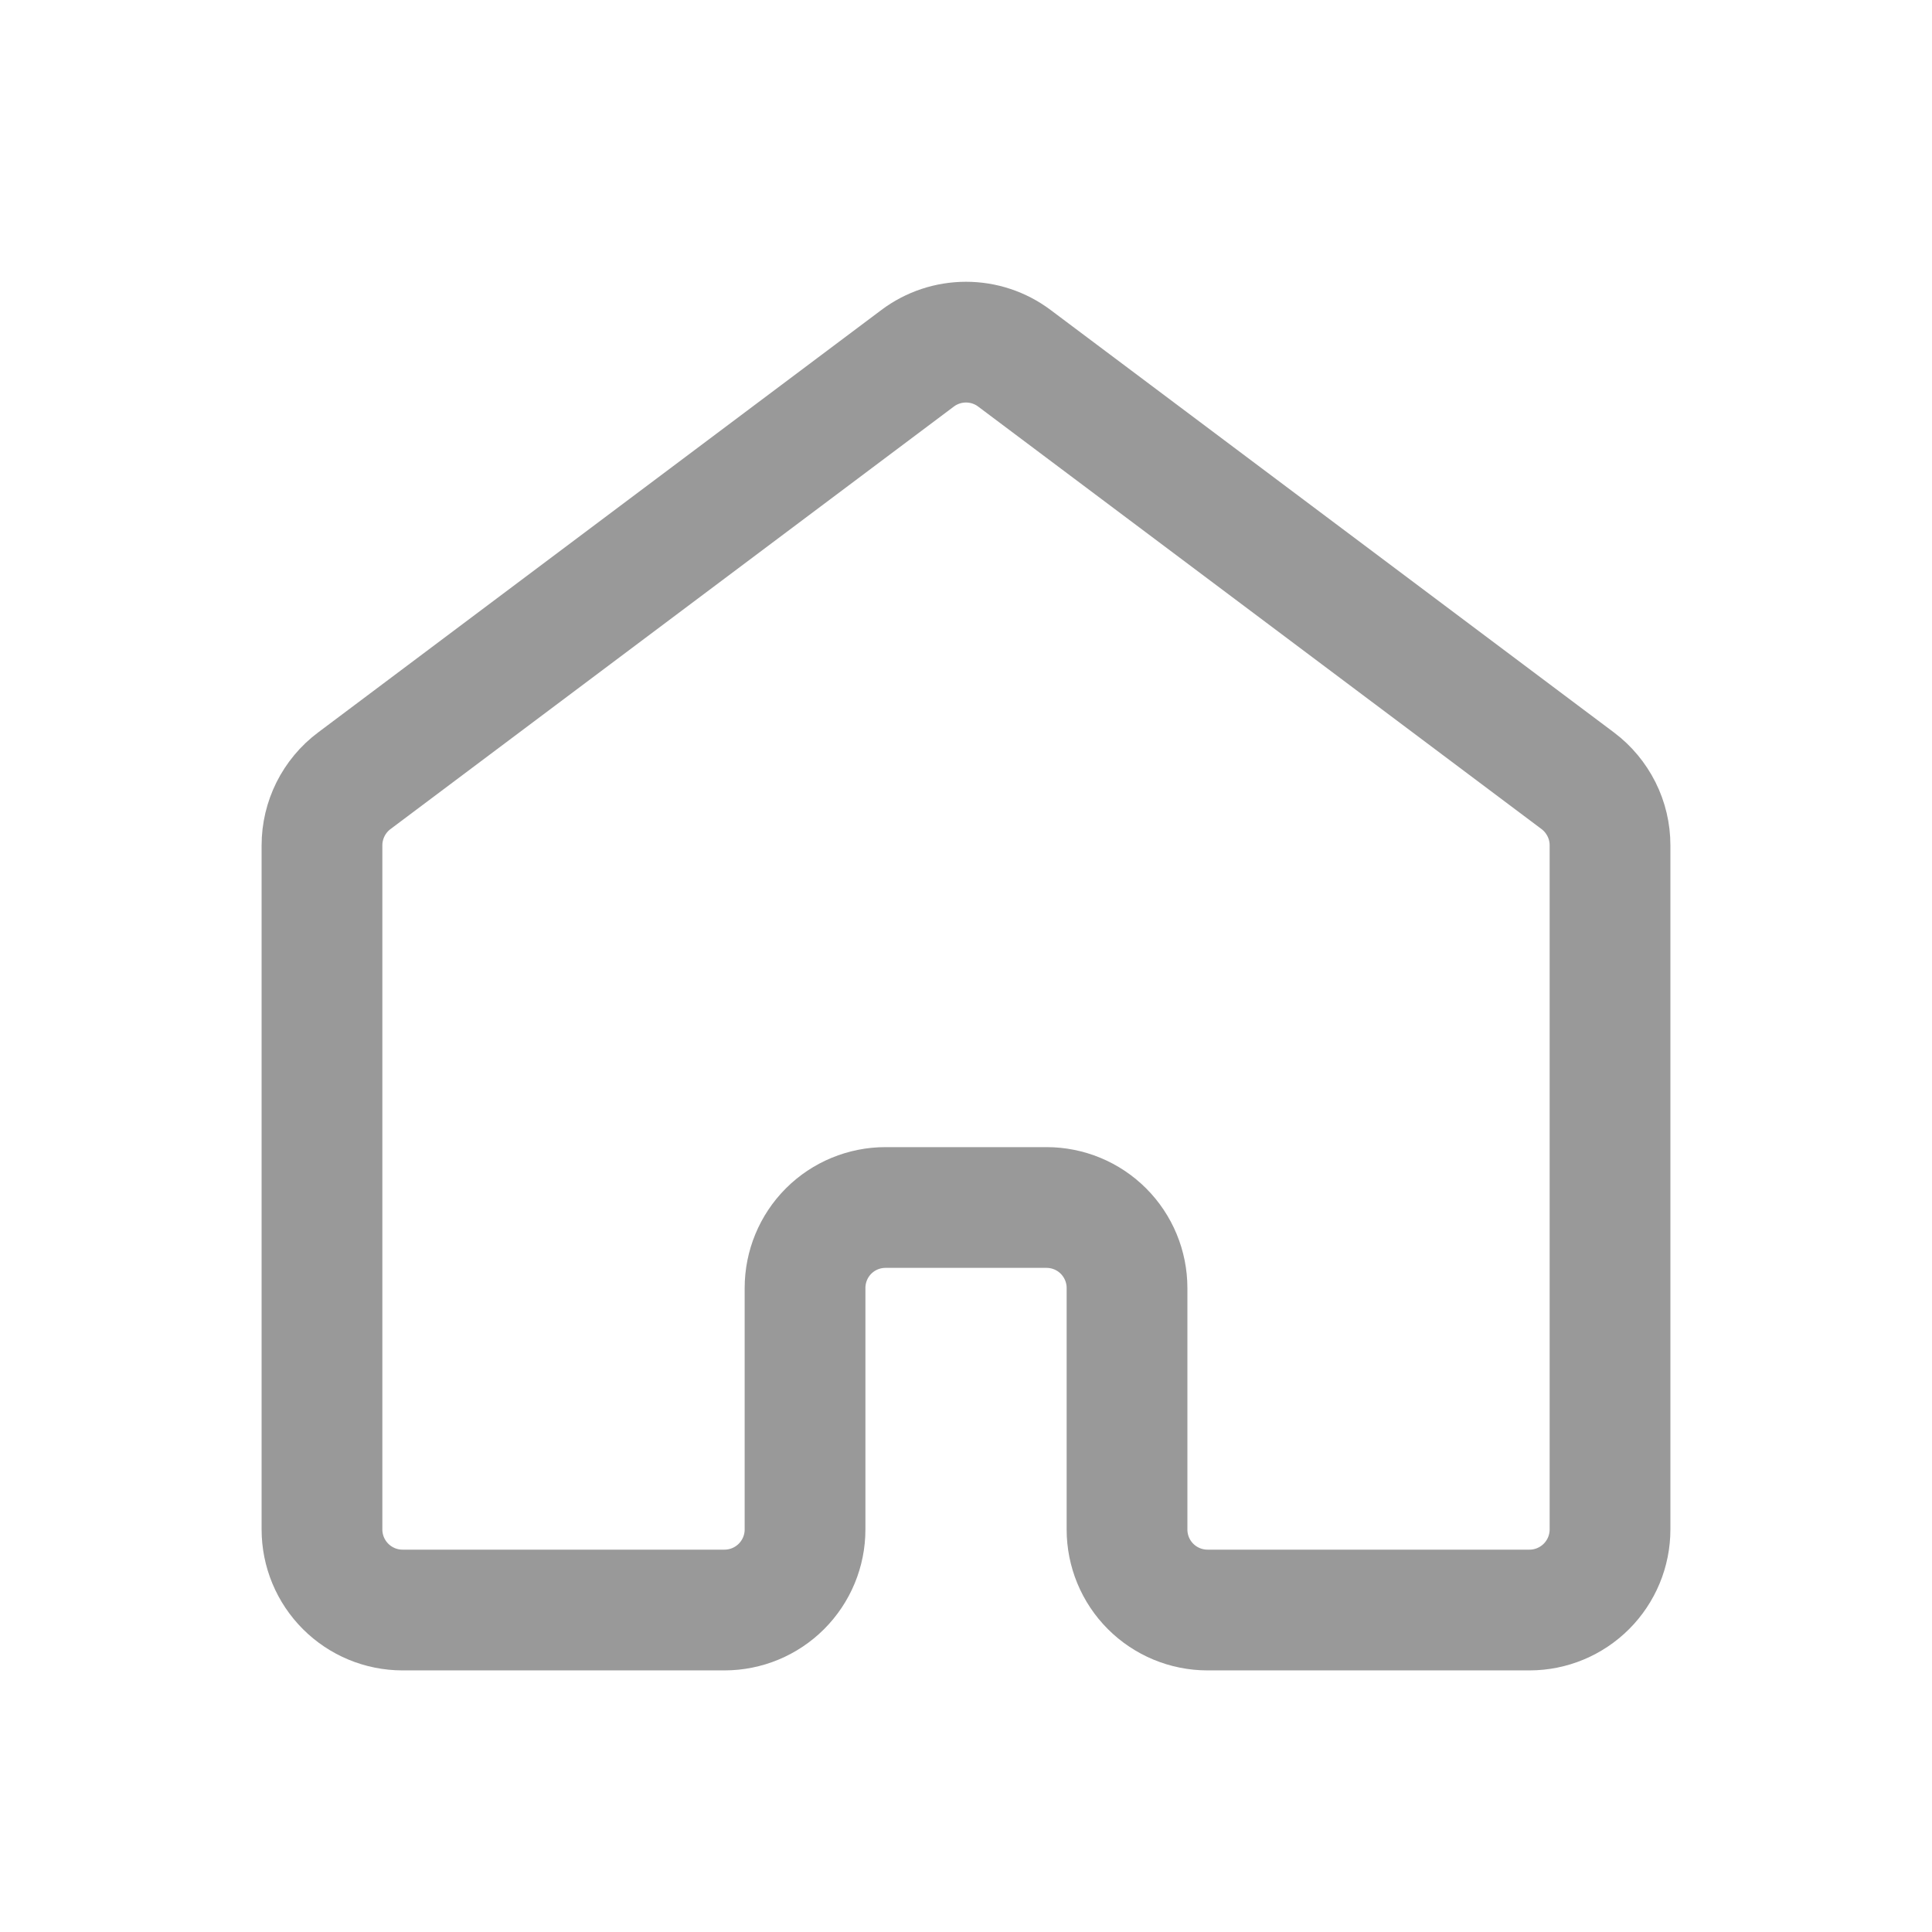 <svg width="32" height="32" viewBox="0 0 32 32" fill="none" xmlns="http://www.w3.org/2000/svg">
<path d="M26.667 25.333V14C26.667 13.793 26.619 13.589 26.526 13.404C26.433 13.219 26.299 13.057 26.134 12.933L16.8 5.933C16.569 5.76 16.289 5.667 16 5.667C15.712 5.667 15.431 5.76 15.2 5.933L5.867 12.933C5.701 13.057 5.567 13.219 5.474 13.404C5.382 13.589 5.333 13.793 5.333 14V25.333C5.333 25.687 5.474 26.026 5.724 26.276C5.974 26.526 6.313 26.667 6.667 26.667H12C12.354 26.667 12.693 26.526 12.943 26.276C13.193 26.026 13.334 25.687 13.334 25.333V21.333C13.334 20.98 13.474 20.64 13.724 20.39C13.974 20.14 14.313 20 14.667 20H17.334C17.687 20 18.026 20.14 18.276 20.39C18.526 20.64 18.667 20.98 18.667 21.333V25.333C18.667 25.687 18.807 26.026 19.057 26.276C19.307 26.526 19.646 26.667 20 26.667H25.334C25.687 26.667 26.026 26.526 26.276 26.276C26.526 26.026 26.667 25.687 26.667 25.333Z" stroke="black" stroke-opacity="0.4" stroke-width="2" stroke-linecap="round" stroke-linejoin="round"/>
</svg>
